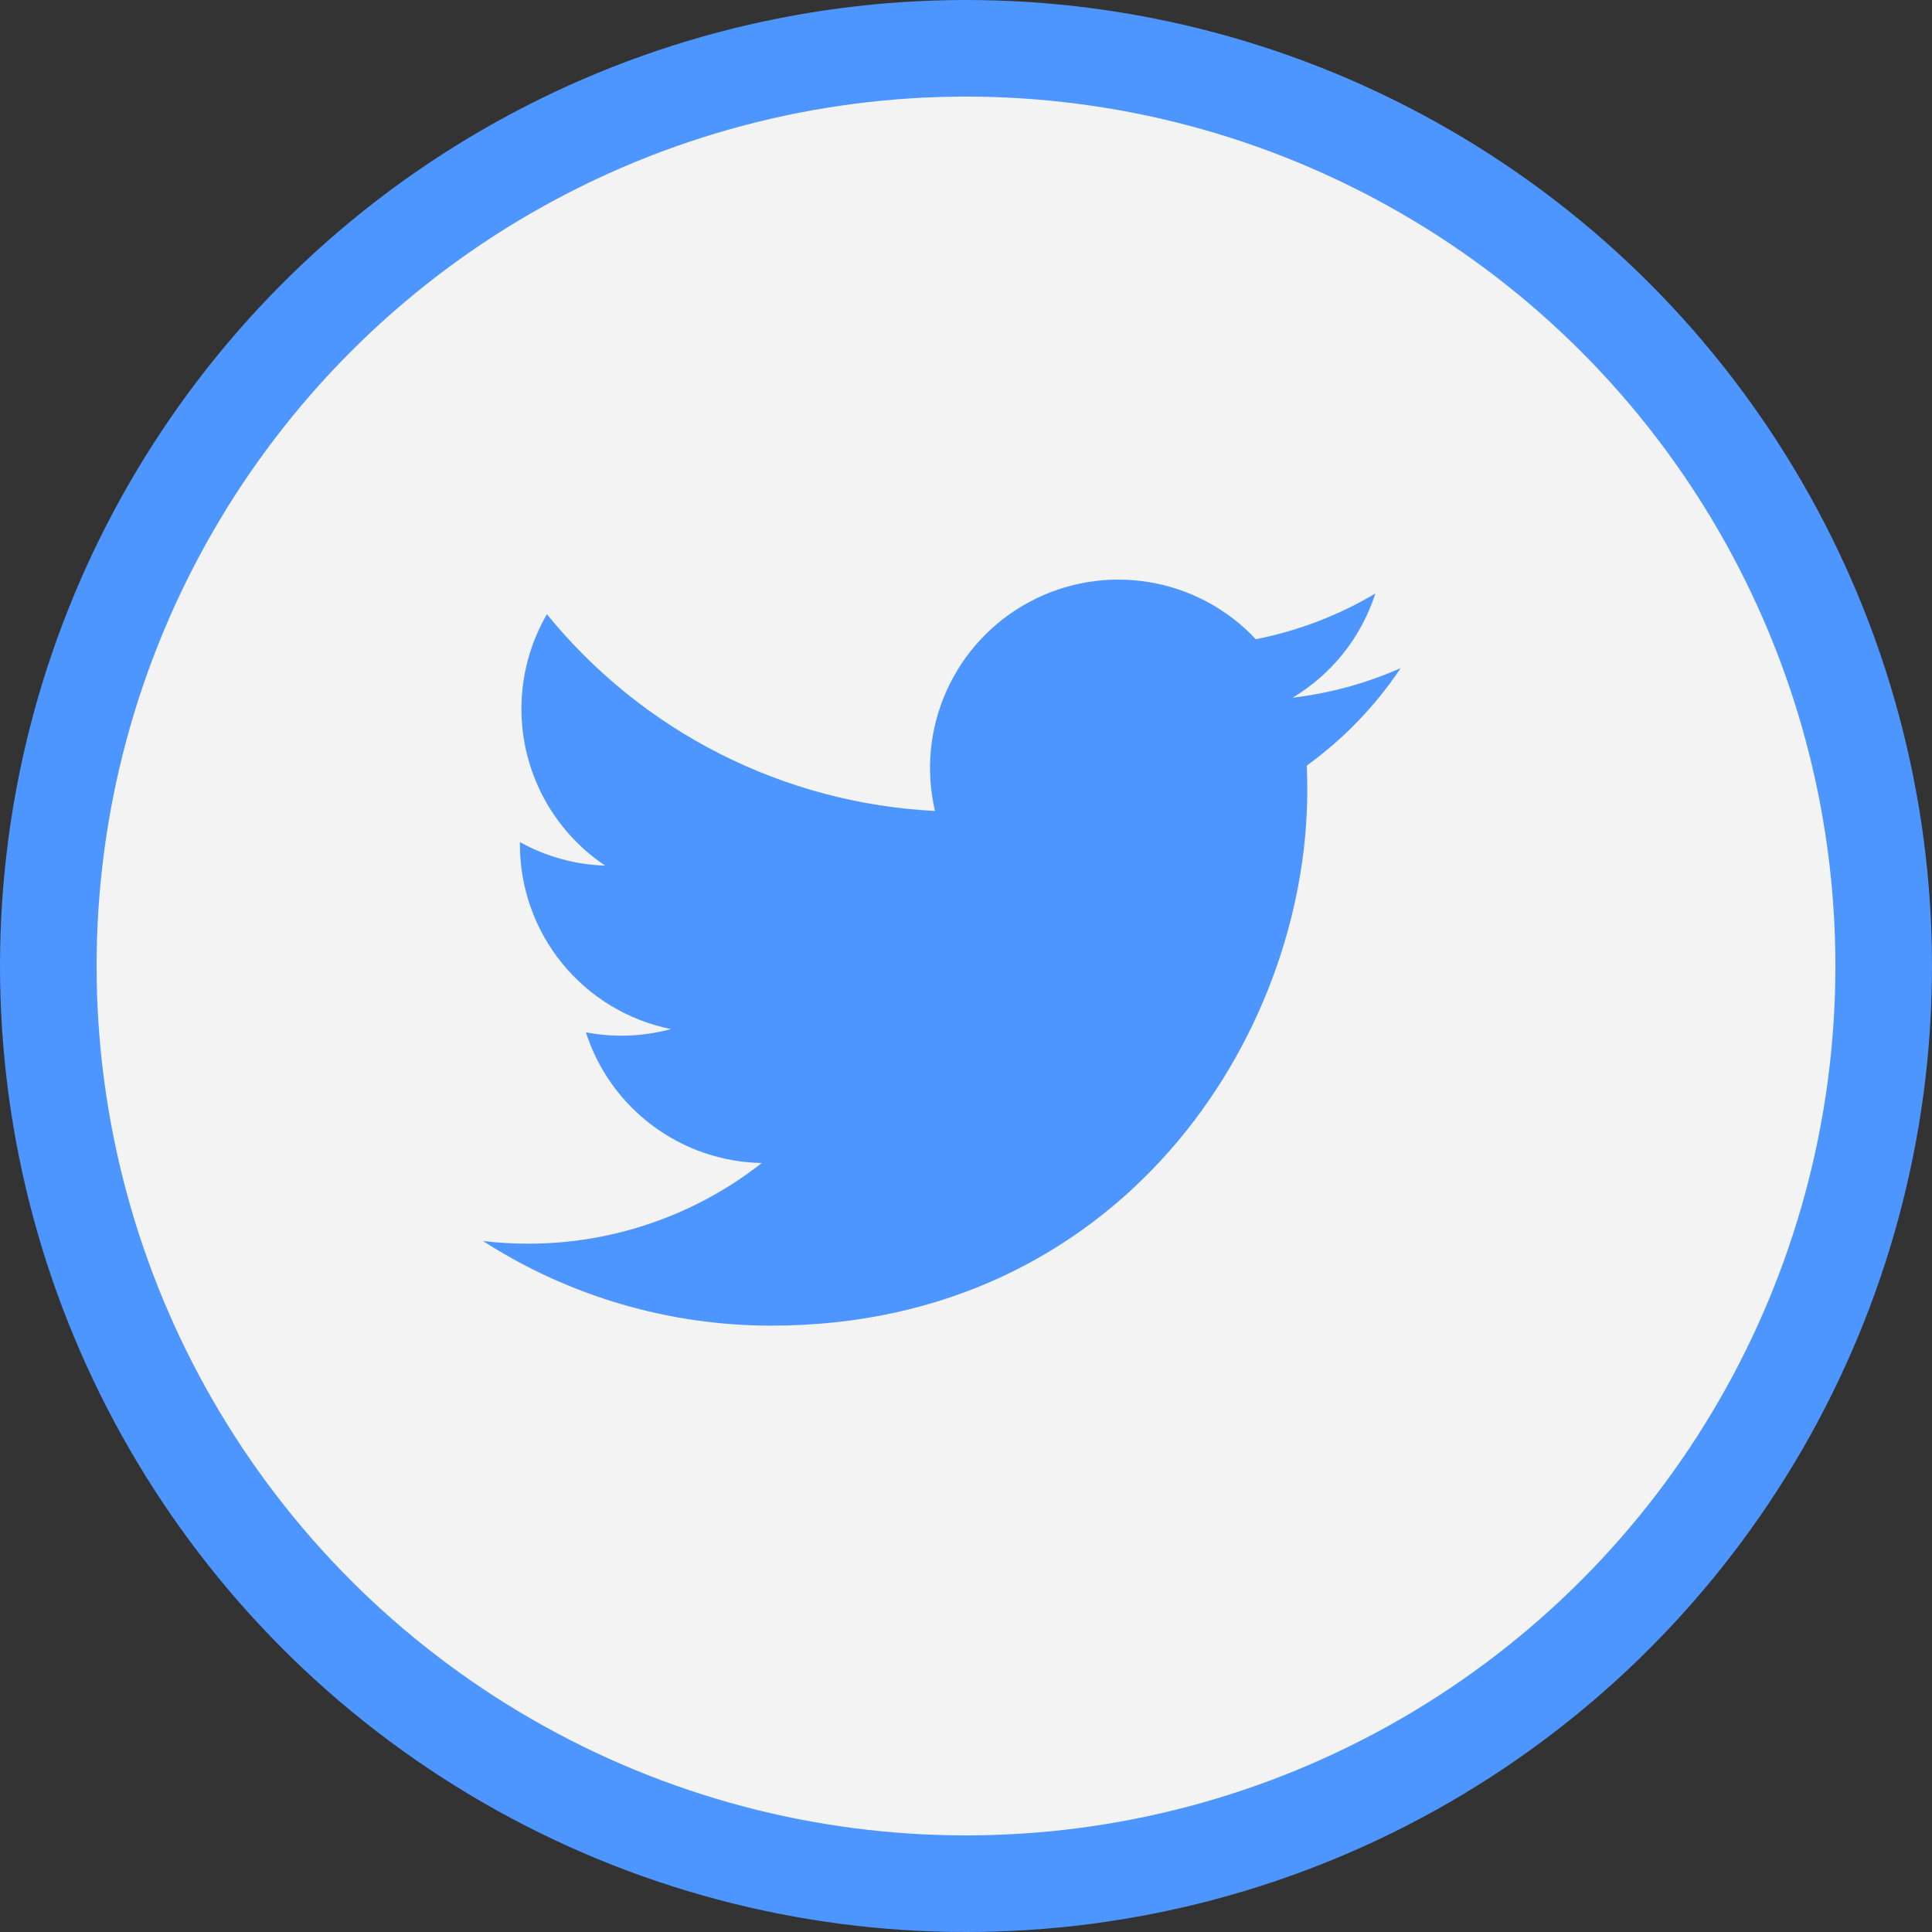<svg width="40" height="40" viewBox="0 0 40 40" fill="none" xmlns="http://www.w3.org/2000/svg">
<rect x="0" y="0" width="40" height="40" fill="#333333" stroke="none"/>
<circle cx="20" cy="20" r="19" fill="#F3F3F4" stroke="#4D96FF" stroke-width="2"/>
<path d="M29 13.832C28.301 14.142 27.551 14.351 26.762 14.445C27.576 13.958 28.185 13.192 28.475 12.288C27.71 12.743 26.873 13.062 26 13.234C25.413 12.607 24.635 12.191 23.788 12.052C22.941 11.912 22.071 12.056 21.314 12.462C20.556 12.867 19.954 13.511 19.601 14.294C19.247 15.076 19.162 15.954 19.358 16.79C17.808 16.712 16.291 16.309 14.907 15.608C13.523 14.906 12.302 13.921 11.323 12.717C10.988 13.294 10.796 13.963 10.796 14.677C10.795 15.318 10.954 15.95 11.256 16.516C11.558 17.082 11.996 17.565 12.53 17.922C11.911 17.902 11.305 17.735 10.764 17.434V17.484C10.764 18.384 11.075 19.256 11.645 19.953C12.215 20.65 13.009 21.128 13.891 21.306C13.317 21.462 12.715 21.485 12.13 21.373C12.379 22.148 12.864 22.825 13.517 23.31C14.17 23.796 14.959 24.064 15.772 24.079C14.391 25.163 12.686 25.751 10.931 25.749C10.62 25.749 10.309 25.731 10 25.694C11.782 26.84 13.856 27.448 15.975 27.446C23.146 27.446 27.066 21.506 27.066 16.355C27.066 16.188 27.062 16.019 27.055 15.851C27.817 15.3 28.475 14.617 28.998 13.835L29 13.832Z" fill="#4D96FF"/>
</svg>

